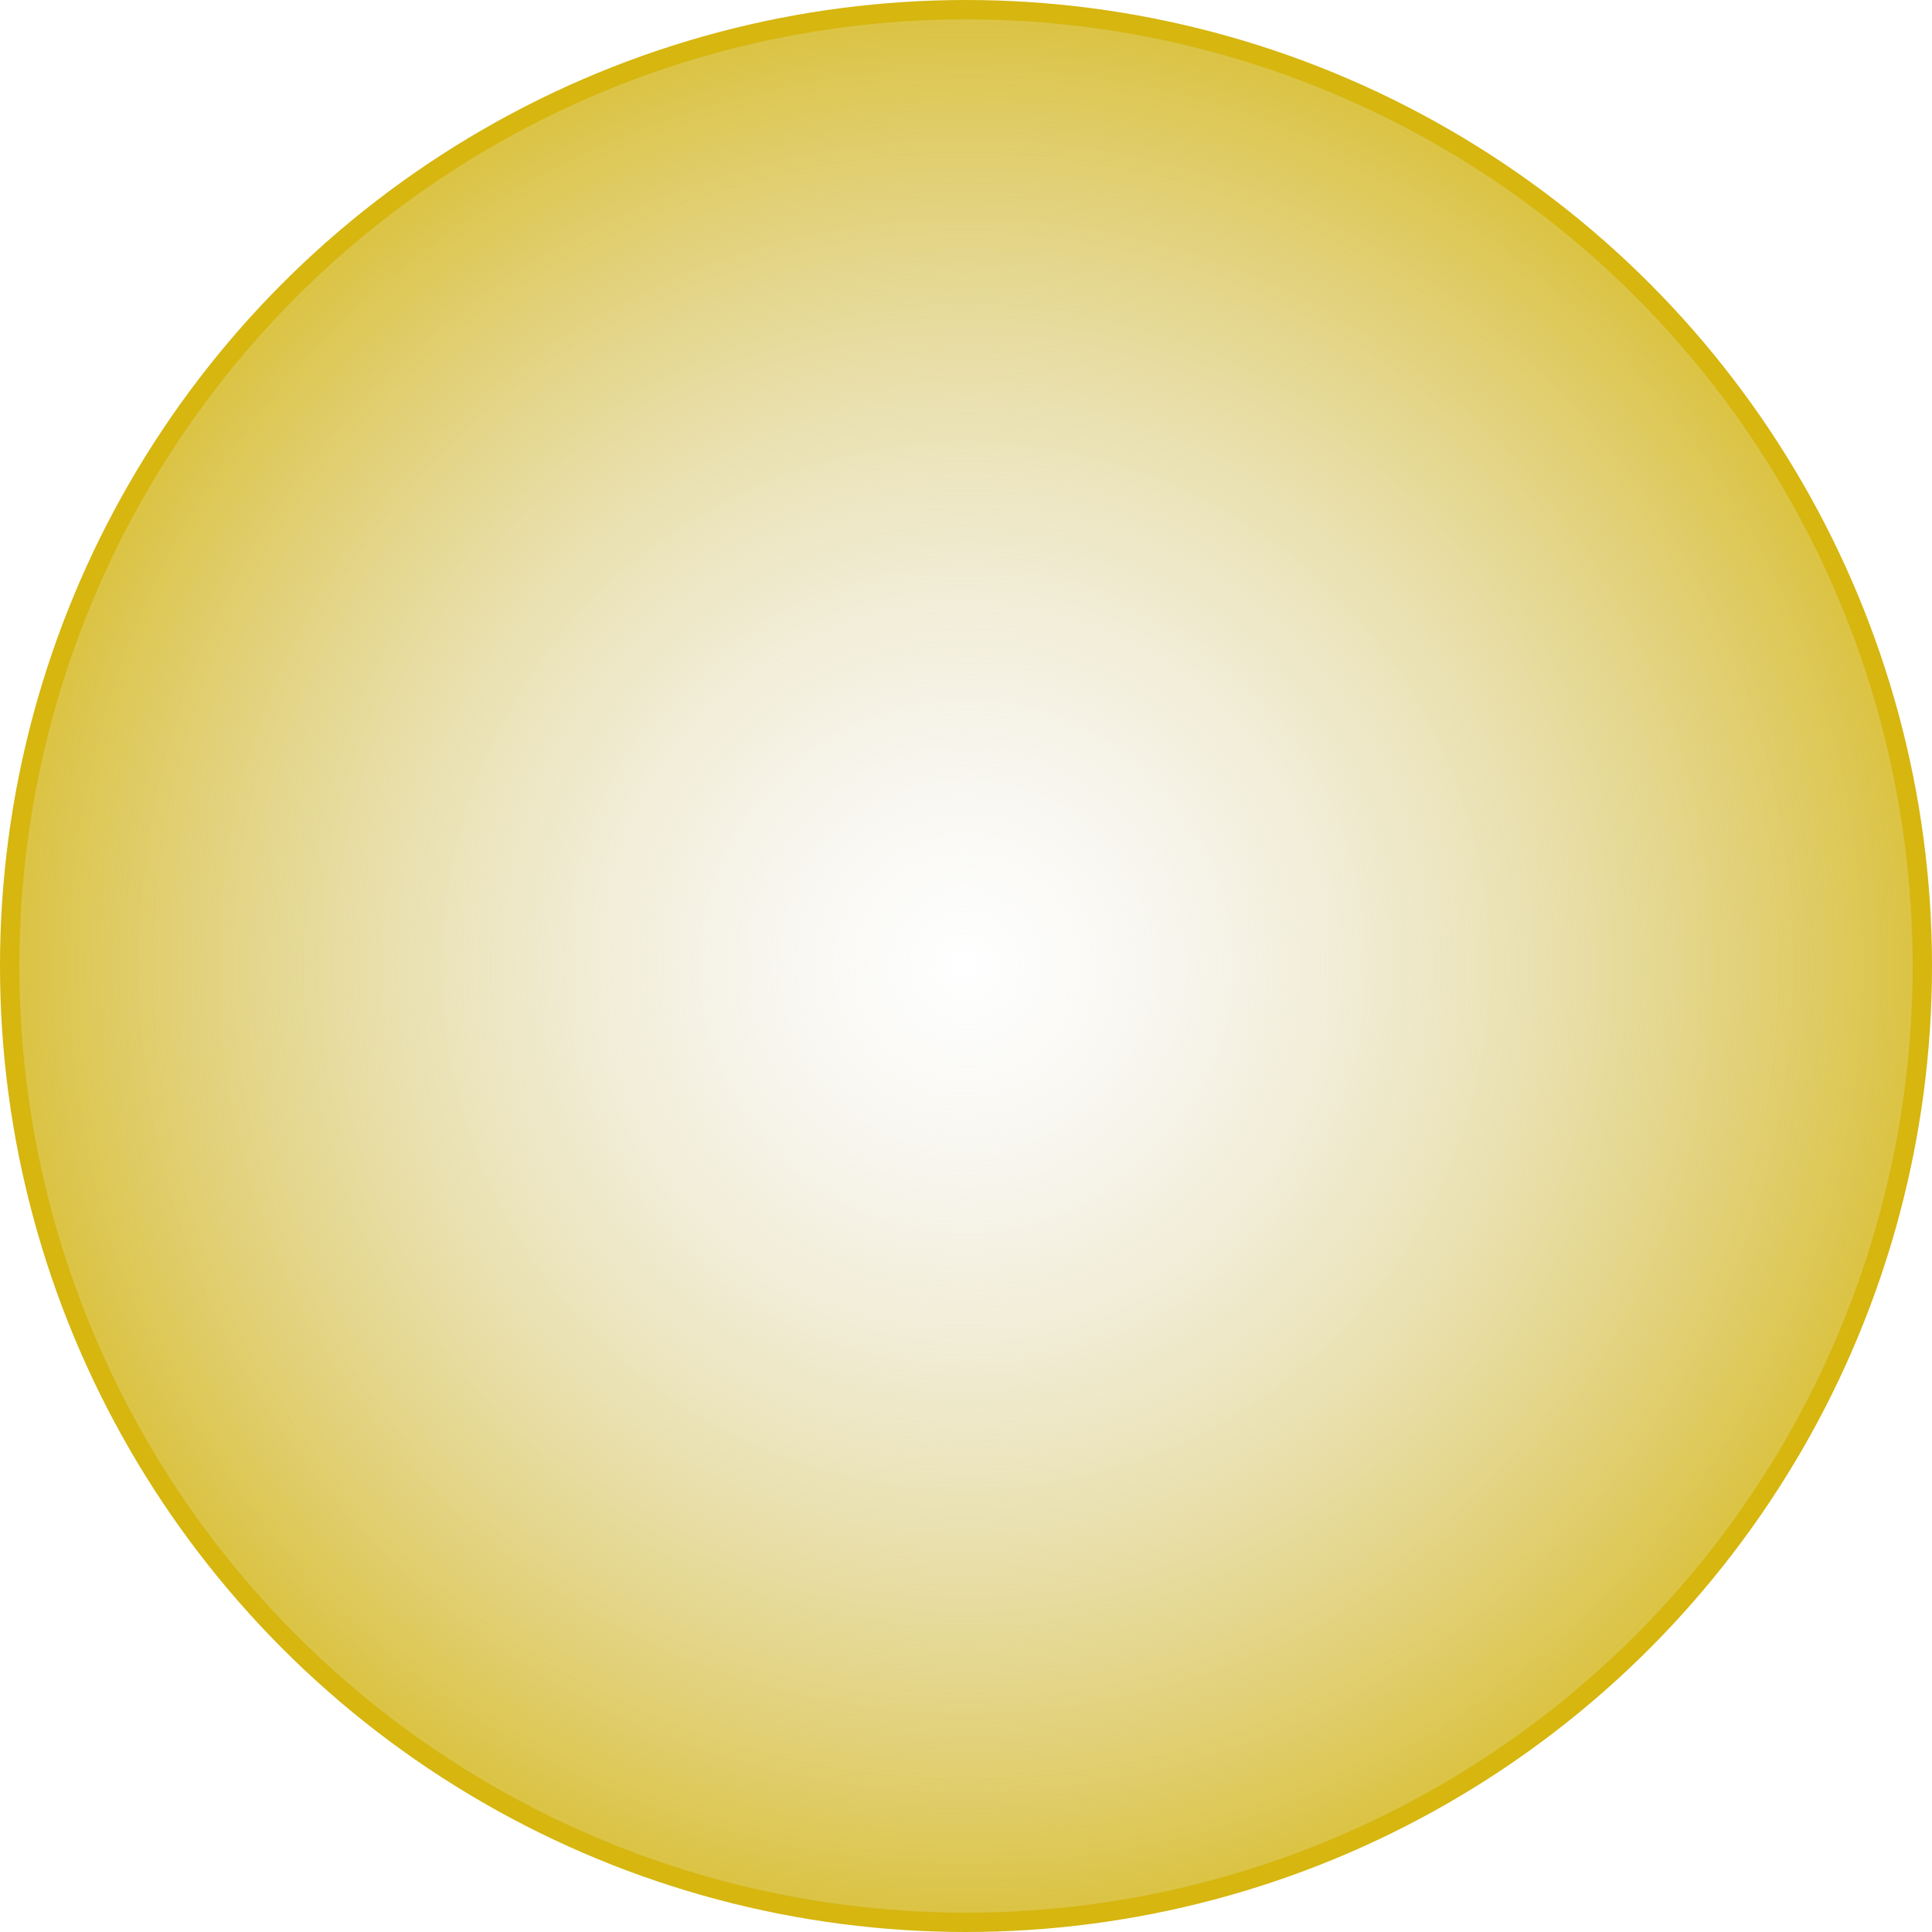 <?xml version="1.0" encoding="UTF-8" standalone="no"?>
<!-- Created with Inkscape (http://www.inkscape.org/) -->

<svg
   width="10.018mm"
   height="10.018mm"
   viewBox="0 0 10.018 10.018"
   version="1.1"
   id="svg1"
   inkscape:export-filename="marker.svg"
   inkscape:export-xdpi="96"
   inkscape:export-ydpi="96"
   inkscape:version="1.4 (e7c3feb100, 2024-10-09)"
   sodipodi:docname="marker.inkscape.svg"
   xmlns:inkscape="http://www.inkscape.org/namespaces/inkscape"
   xmlns:sodipodi="http://sodipodi.sourceforge.net/DTD/sodipodi-0.dtd"
   xmlns:xlink="http://www.w3.org/1999/xlink"
   xmlns="http://www.w3.org/2000/svg"
   xmlns:svg="http://www.w3.org/2000/svg">
  <sodipodi:namedview
     id="namedview1"
     pagecolor="#ffffff"
     bordercolor="#000000"
     borderopacity="0.25"
     inkscape:showpageshadow="2"
     inkscape:pageopacity="0.0"
     inkscape:pagecheckerboard="0"
     inkscape:deskcolor="#d1d1d1"
     inkscape:document-units="mm"
     inkscape:zoom="1.6364969"
     inkscape:cx="106.6302"
     inkscape:cy="318.05743"
     inkscape:window-width="3840"
     inkscape:window-height="2086"
     inkscape:window-x="0"
     inkscape:window-y="0"
     inkscape:window-maximized="1"
     inkscape:current-layer="layer1" />
  <defs
     id="defs1">
    <radialGradient
       inkscape:collect="always"
       xlink:href="#linearGradient24"
       id="radialGradient25-9"
       cx="48.968"
       cy="103.255"
       fx="48.968"
       fy="103.255"
       r="5.677"
       gradientUnits="userSpaceOnUse"
       gradientTransform="translate(32.77,-33.952)" />
    <linearGradient
       id="linearGradient24"
       inkscape:collect="always">
      <stop
         style="stop-color:#d6d3c3;stop-opacity:0;"
         offset="0"
         id="stop25" />
      <stop
         style="stop-color:#d6b60f;stop-opacity:1;"
         offset="1"
         id="stop24" />
    </linearGradient>
  </defs>
  <g
     inkscape:label="Layer 1"
     inkscape:groupmode="layer"
     id="layer1"
     transform="translate(-76.729,-64.294)">
    <circle
       style="fill:url(#radialGradient25-9);stroke:#d6b60f;stroke-width:0.1;stroke-dasharray:none;stroke-opacity:1"
       id="path24-8"
       cx="81.738"
       cy="69.303"
       r="4.959" />
  </g>
</svg>
